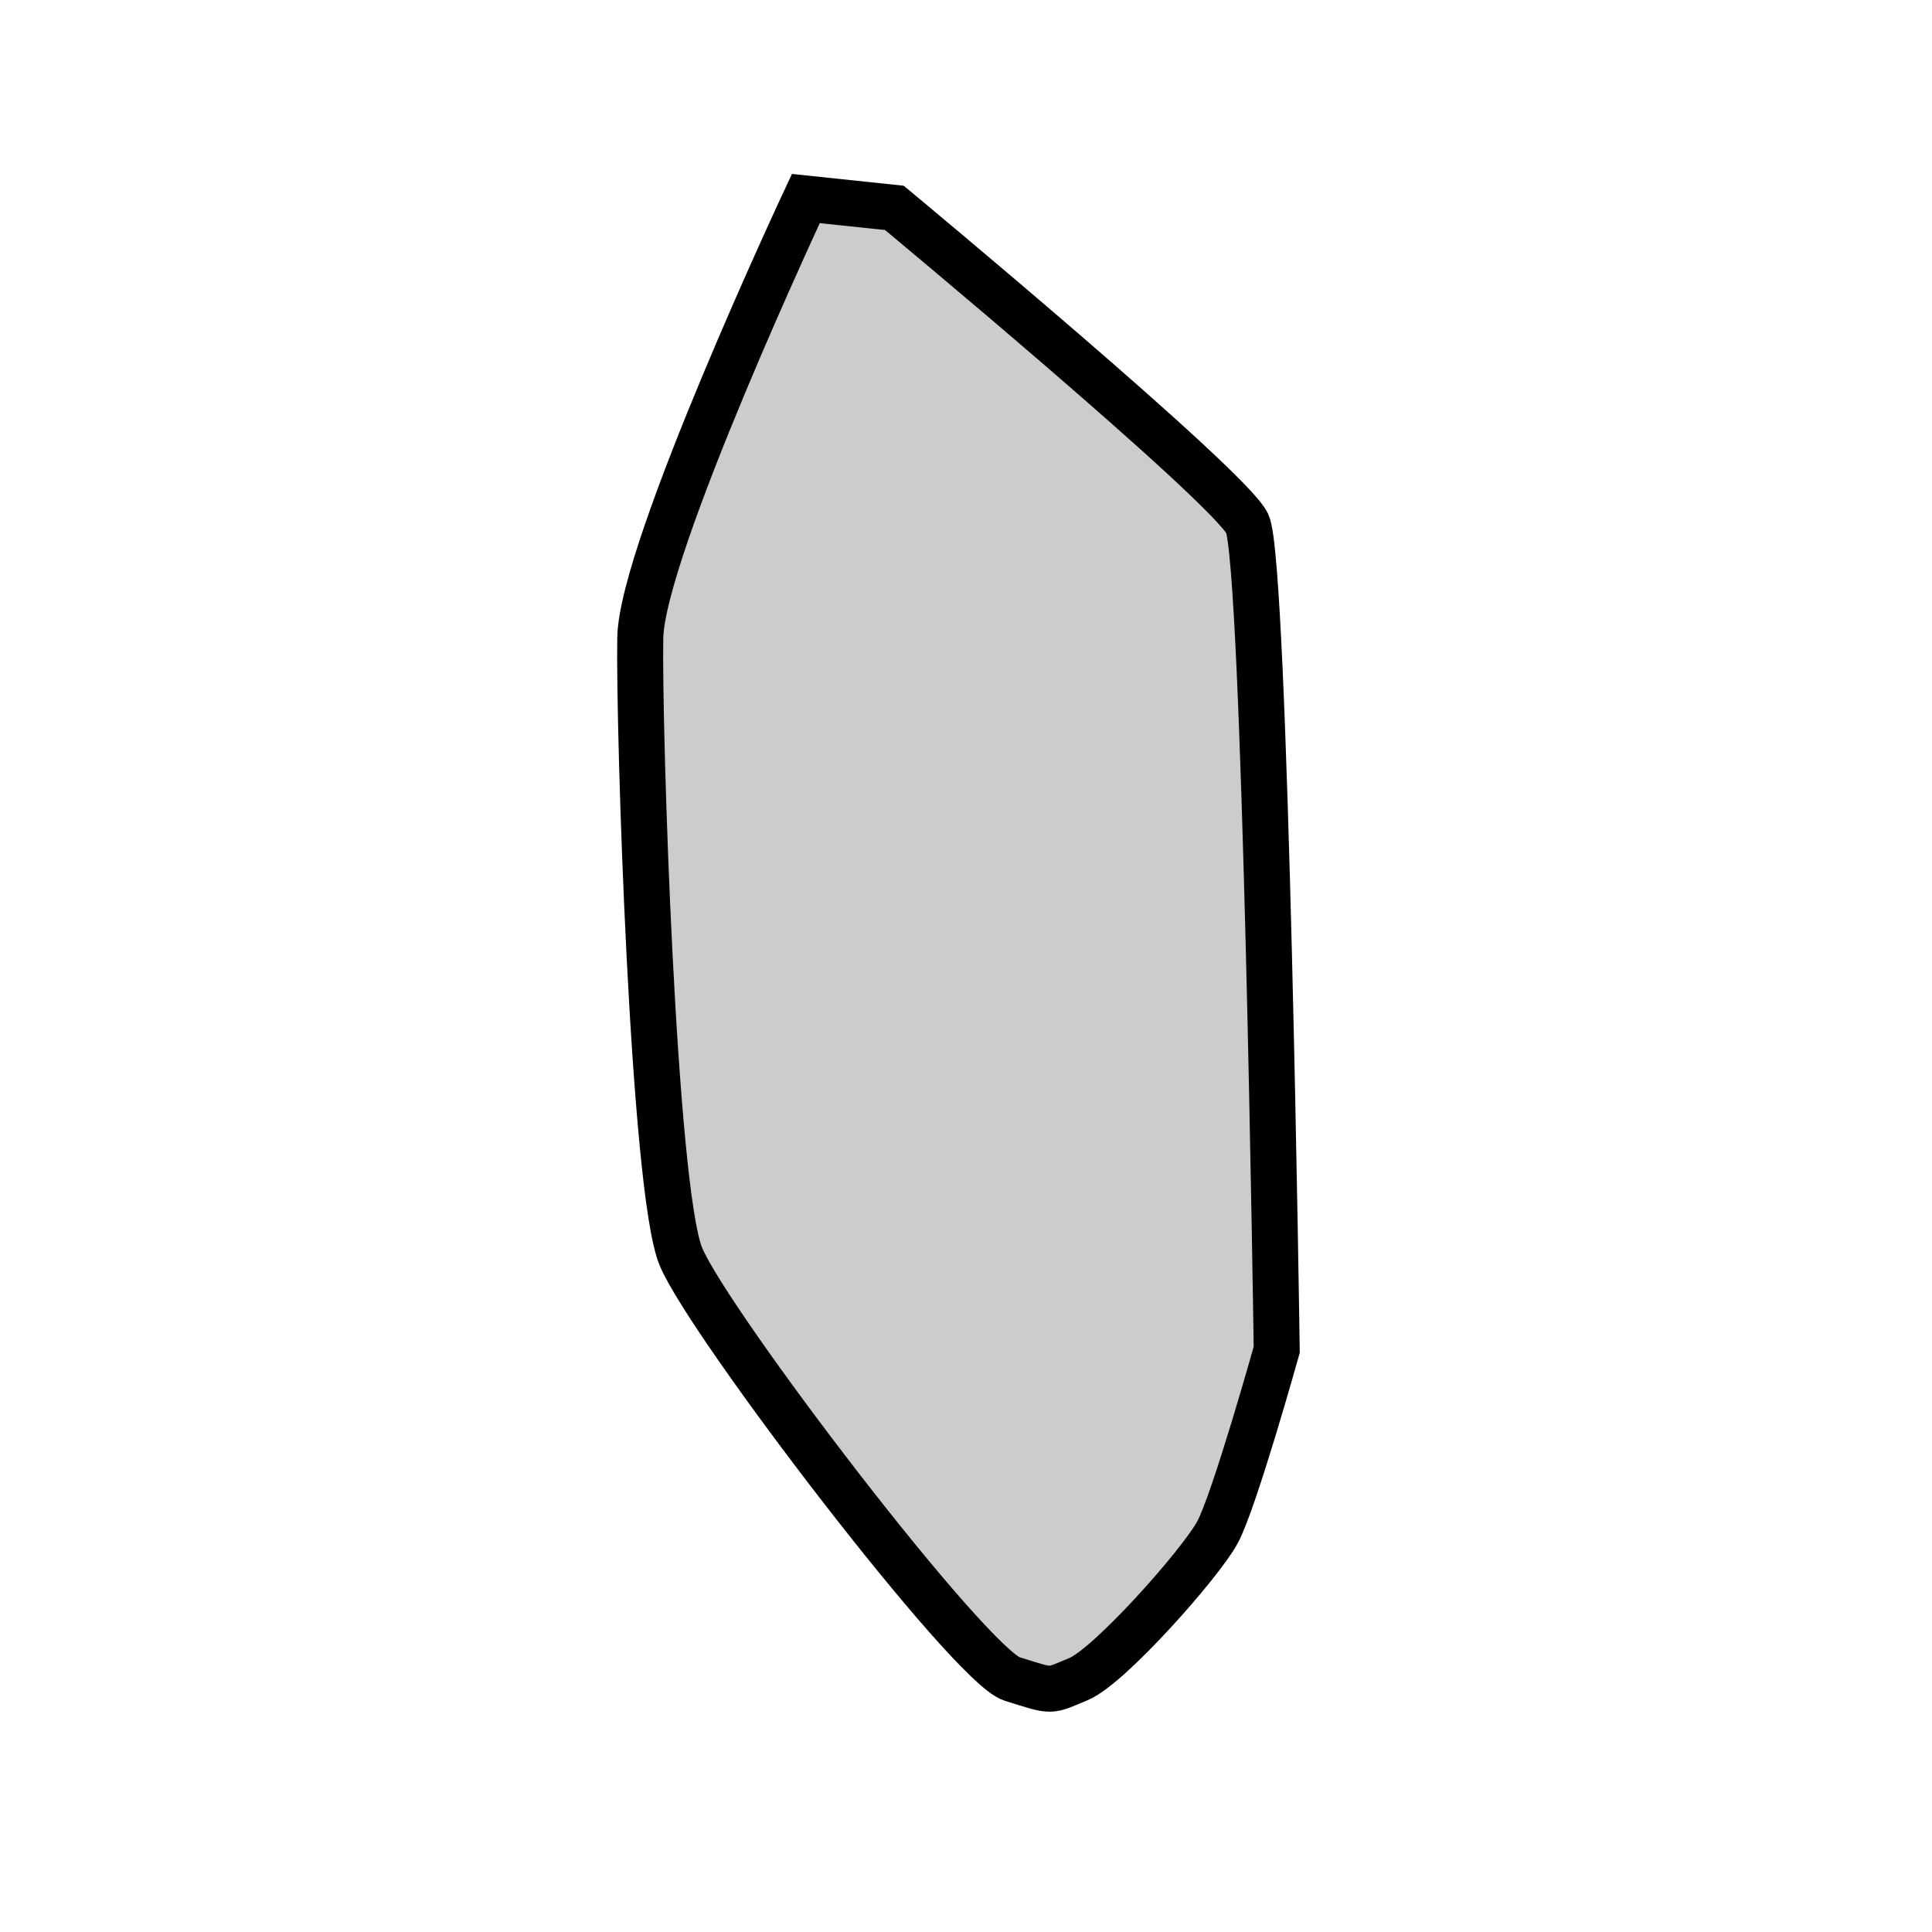 <?xml version="1.0" encoding="utf-8"?>
<!-- Generator: Adobe Illustrator 16.0.0, SVG Export Plug-In . SVG Version: 6.00 Build 0)  -->
<!DOCTYPE svg PUBLIC "-//W3C//DTD SVG 1.1//EN" "http://www.w3.org/Graphics/SVG/1.1/DTD/svg11.dtd">
<svg version="1.1" id="Слой_1" xmlns="http://www.w3.org/2000/svg" xmlns:xlink="http://www.w3.org/1999/xlink" x="0px" y="0px"
	 width="42px" height="42px" viewBox="0 0 42 42" enable-background="new 0 0 42 42" xml:space="preserve">
<path fill="#CCCCCC" stroke="#000000" stroke-miterlimit="10" d="M17.518,4.316l1.925,0.203c0,0,7.273,6.037,7.671,6.862
	s0.641,17.96,0.641,17.96s-0.919,3.286-1.287,3.968s-2.346,2.91-3.016,3.19c-0.672,0.28-0.536,0.284-1.451,0s-6.6-7.734-7.199-9.182
	c-0.601-1.447-0.919-11.511-0.883-13.452C13.953,11.925,17.518,4.316,17.518,4.316z"/>
<g>
</g>
<g>
</g>
<g>
</g>
<g>
</g>
<g>
</g>
<g>
</g>
<g>
</g>
<g>
</g>
<g>
</g>
<g>
</g>
<g>
</g>
<g>
</g>
<g>
</g>
<g>
</g>
<g>
</g>
</svg>
